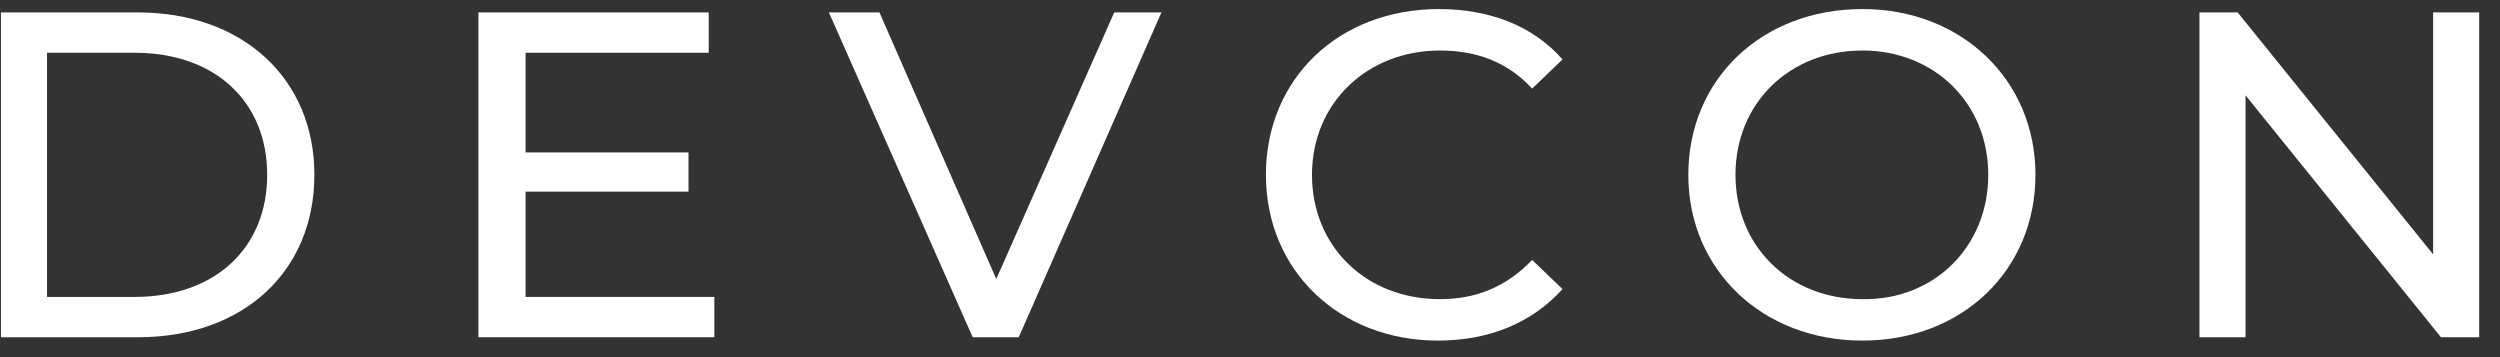 <svg width="98" height="14" viewBox="0 0 98 14" fill="none" xmlns="http://www.w3.org/2000/svg">
<rect x="0" y="0" width="98" height="14" fill="#333333" stroke="none"/>
<path d="M0.037 0.487H5.41C9.506 0.487 12.324 3.078 12.324 6.853C12.324 10.629 9.55 13.22 5.41 13.22H0.037V0.487ZM5.278 11.639C8.449 11.639 10.474 9.707 10.474 6.853C10.474 4 8.449 2.068 5.278 2.068H1.843V11.639H5.278Z" fill="white"/>
<path d="M28.002 11.639V13.22H18.754V0.487H27.781V2.068H20.603V5.975H26.989V7.512H20.603V11.639H28.002Z" fill="white"/>
<path d="M45.528 0.487L39.935 13.22H38.13L32.493 0.487H34.474L39.054 10.937L43.678 0.487H45.528Z" fill="white"/>
<path d="M49.624 6.853C49.624 3.078 52.486 0.355 56.406 0.355C58.388 0.355 60.105 1.014 61.25 2.331L60.061 3.473C59.092 2.419 57.859 1.98 56.45 1.98C53.587 1.98 51.43 4.043 51.43 6.853C51.43 9.663 53.543 11.727 56.45 11.727C57.859 11.727 59.048 11.244 60.061 10.19L61.25 11.332C60.061 12.649 58.388 13.351 56.362 13.351C52.531 13.351 49.624 10.629 49.624 6.853Z" fill="white"/>
<path d="M66.182 6.853C66.182 3.121 69.044 0.355 73.008 0.355C76.883 0.355 79.79 3.121 79.79 6.853C79.79 10.585 76.927 13.351 73.008 13.351C69.088 13.351 66.182 10.585 66.182 6.853ZM77.94 6.853C77.94 4.043 75.826 1.98 73.008 1.98C70.145 1.98 68.031 4.043 68.031 6.853C68.031 9.663 70.145 11.727 73.008 11.727C75.826 11.771 77.94 9.663 77.94 6.853Z" fill="white"/>
<path d="M97.184 0.487V13.22H95.687L88.024 3.736V13.22H86.219V0.487H87.716L95.379 9.971V0.487H97.184Z" fill="white"/>
</svg>
